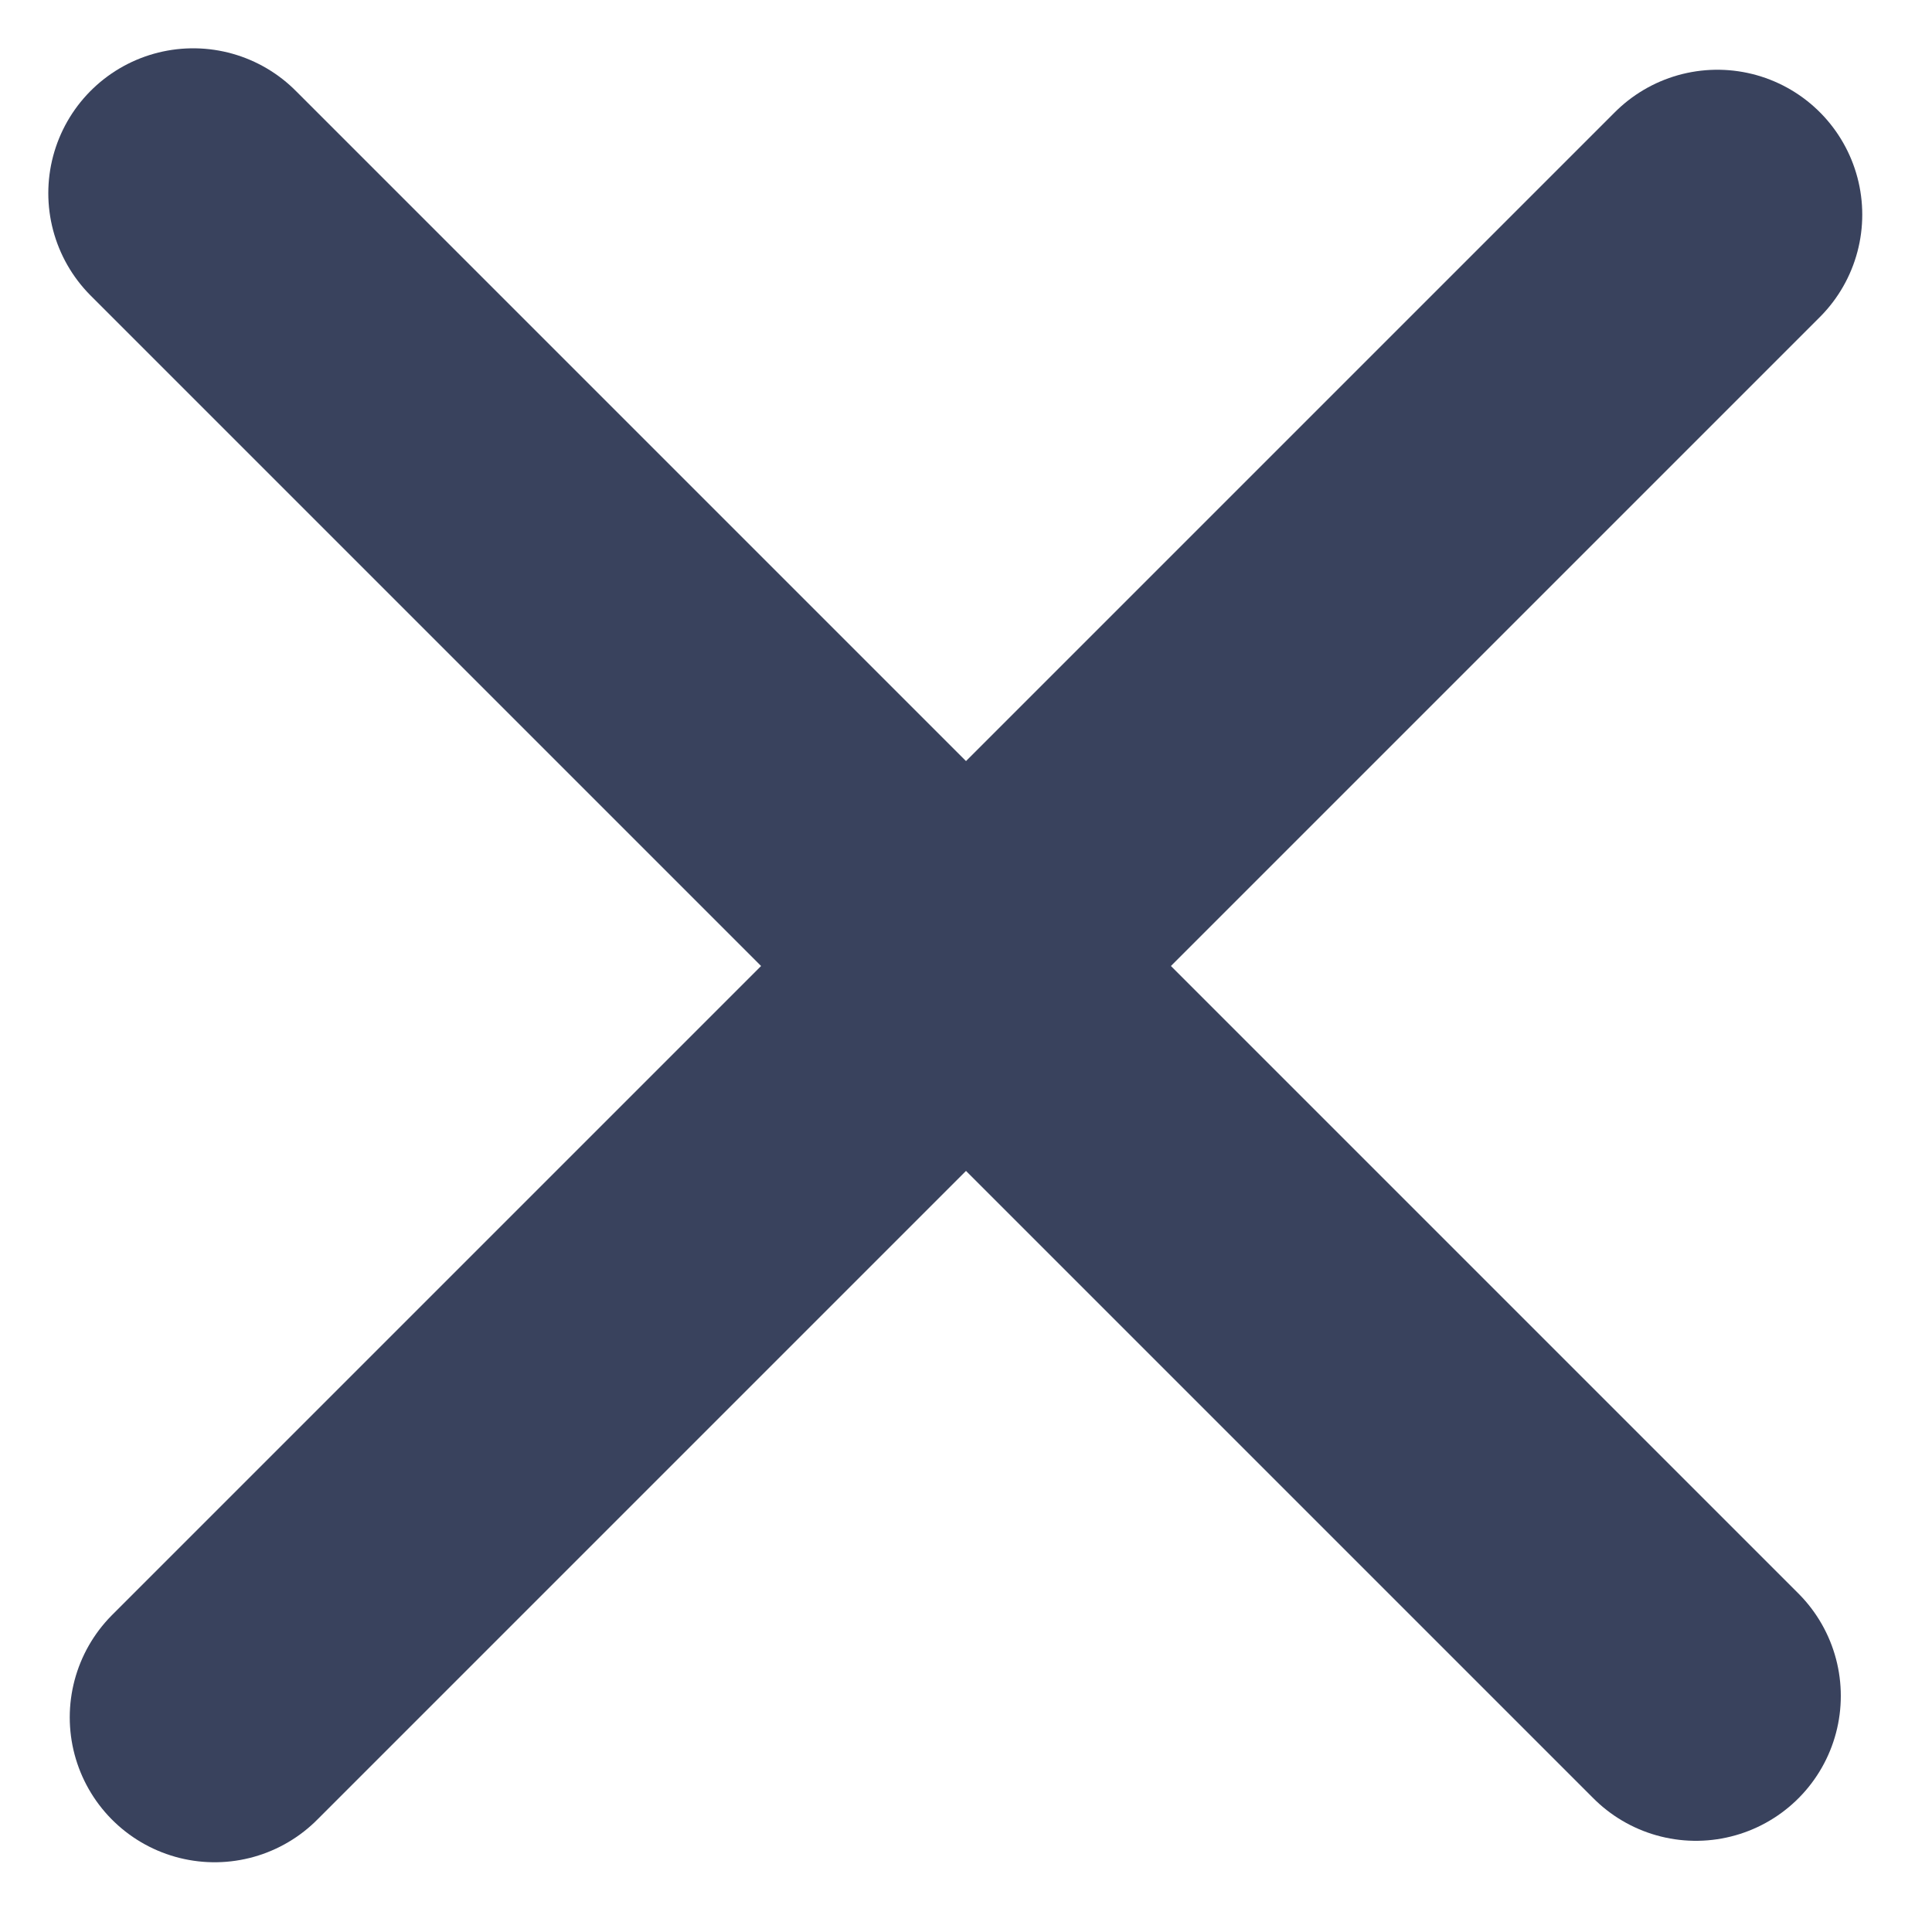 <svg width="20" height="20" viewBox="0 0 20 20" fill="none" xmlns="http://www.w3.org/2000/svg">
<path d="M2 2L17.556 17.556" stroke="#39425D" stroke-width="3" stroke-linecap="round"/>
<path d="M2.222 17.778L17.778 2.222" stroke="#39425D" stroke-width="3" stroke-linecap="round"/>
</svg>
